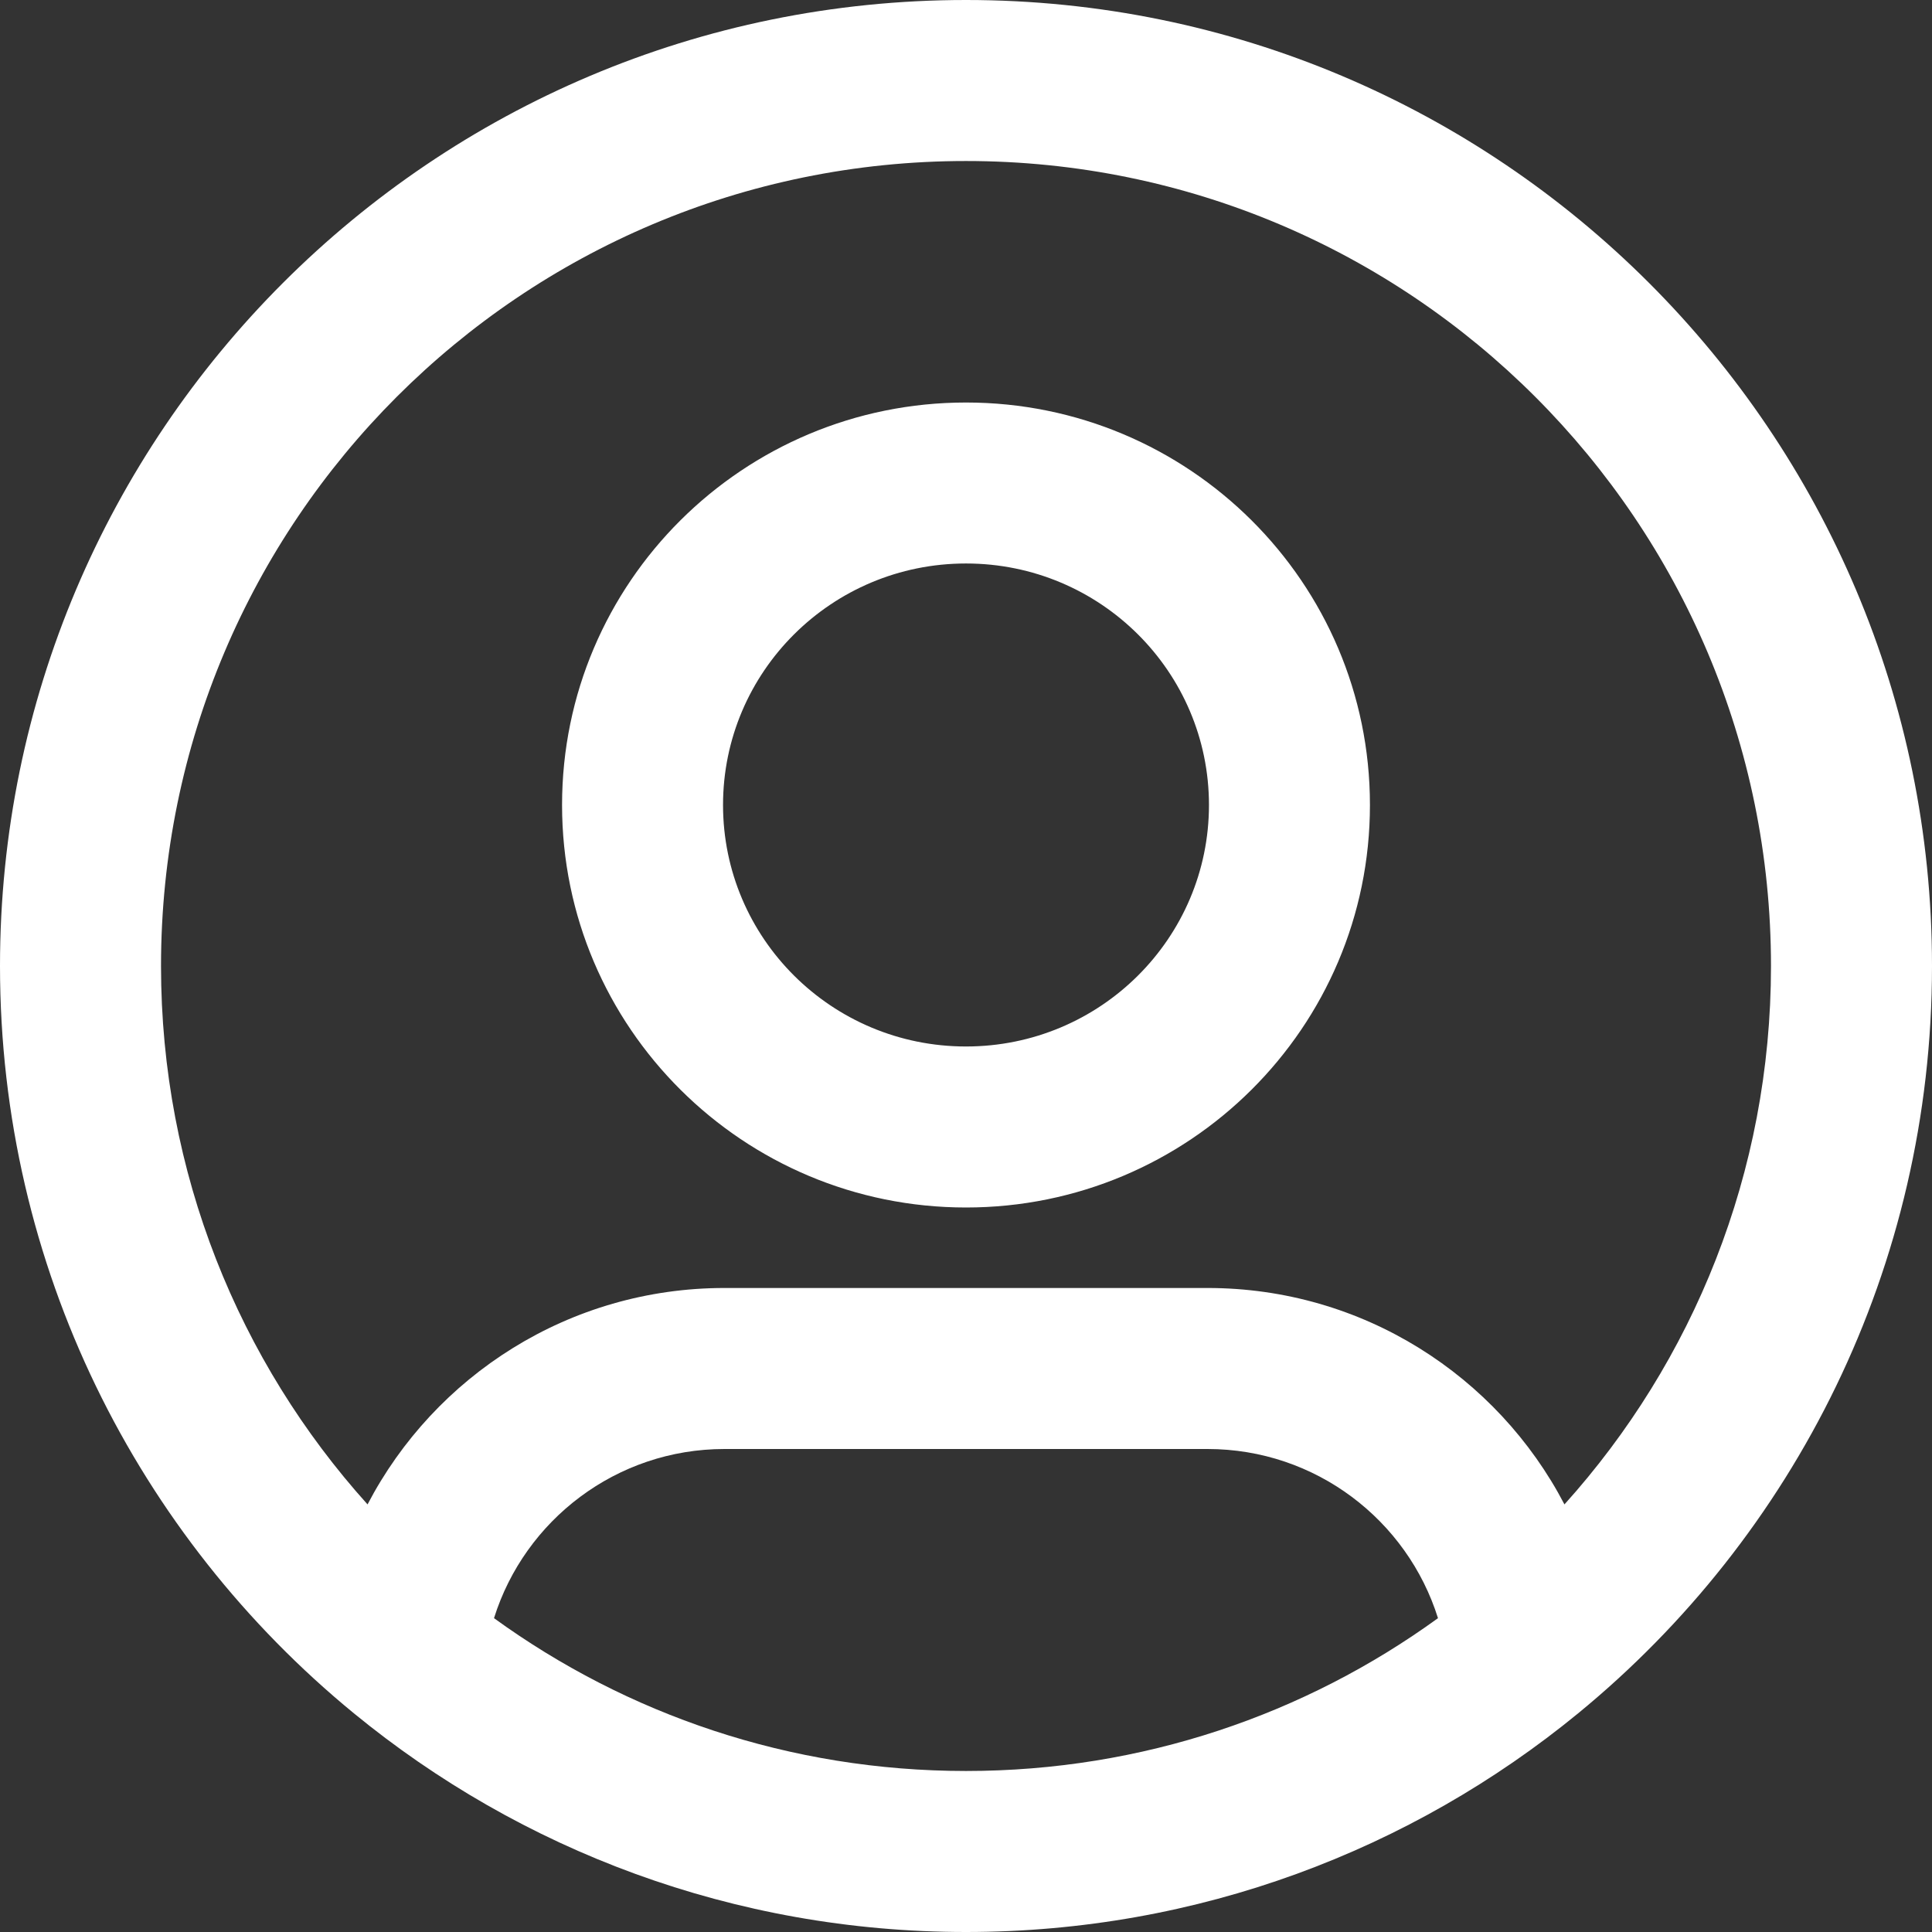 <svg width="50" height="50" viewBox="0 0 50 50" fill="none" xmlns="http://www.w3.org/2000/svg">
    <rect x="0" y="0" width="50" height="50" fill="#333333" stroke="none"/>
    <path fill-rule="evenodd" clip-rule="evenodd" d="M25 4.167C13.494 4.167 4.167 13.494 4.167 25C4.167 30.357 6.187 35.241 9.512 38.934C11.25 35.605 14.734 33.333 18.75 33.333H31.25C35.266 33.333 38.75 35.605 40.488 38.934C43.813 35.241 45.833 30.357 45.833 25C45.833 13.494 36.506 4.167 25 4.167ZM37.215 41.878C36.421 39.342 34.049 37.5 31.25 37.5H18.75C15.951 37.5 13.579 39.342 12.785 41.878C16.217 44.367 20.435 45.833 25 45.833C29.565 45.833 33.783 44.367 37.215 41.878ZM0 25C0 11.193 11.193 0 25 0C38.807 0 50 11.193 50 25C50 32.796 46.43 39.759 40.843 44.34C36.53 47.876 31.01 50 25 50C18.989 50 13.47 47.876 9.158 44.34C3.571 39.759 0 32.796 0 25ZM25 14.583C21.519 14.583 18.712 17.39 18.712 20.833C18.712 24.276 21.519 27.083 25 27.083C28.481 27.083 31.288 24.276 31.288 20.833C31.288 17.39 28.481 14.583 25 14.583ZM14.546 20.833C14.546 15.072 19.235 10.417 25 10.417C30.765 10.417 35.454 15.072 35.454 20.833C35.454 26.595 30.765 31.25 25 31.25C19.235 31.25 14.546 26.595 14.546 20.833Z" fill="white"/>
</svg>
